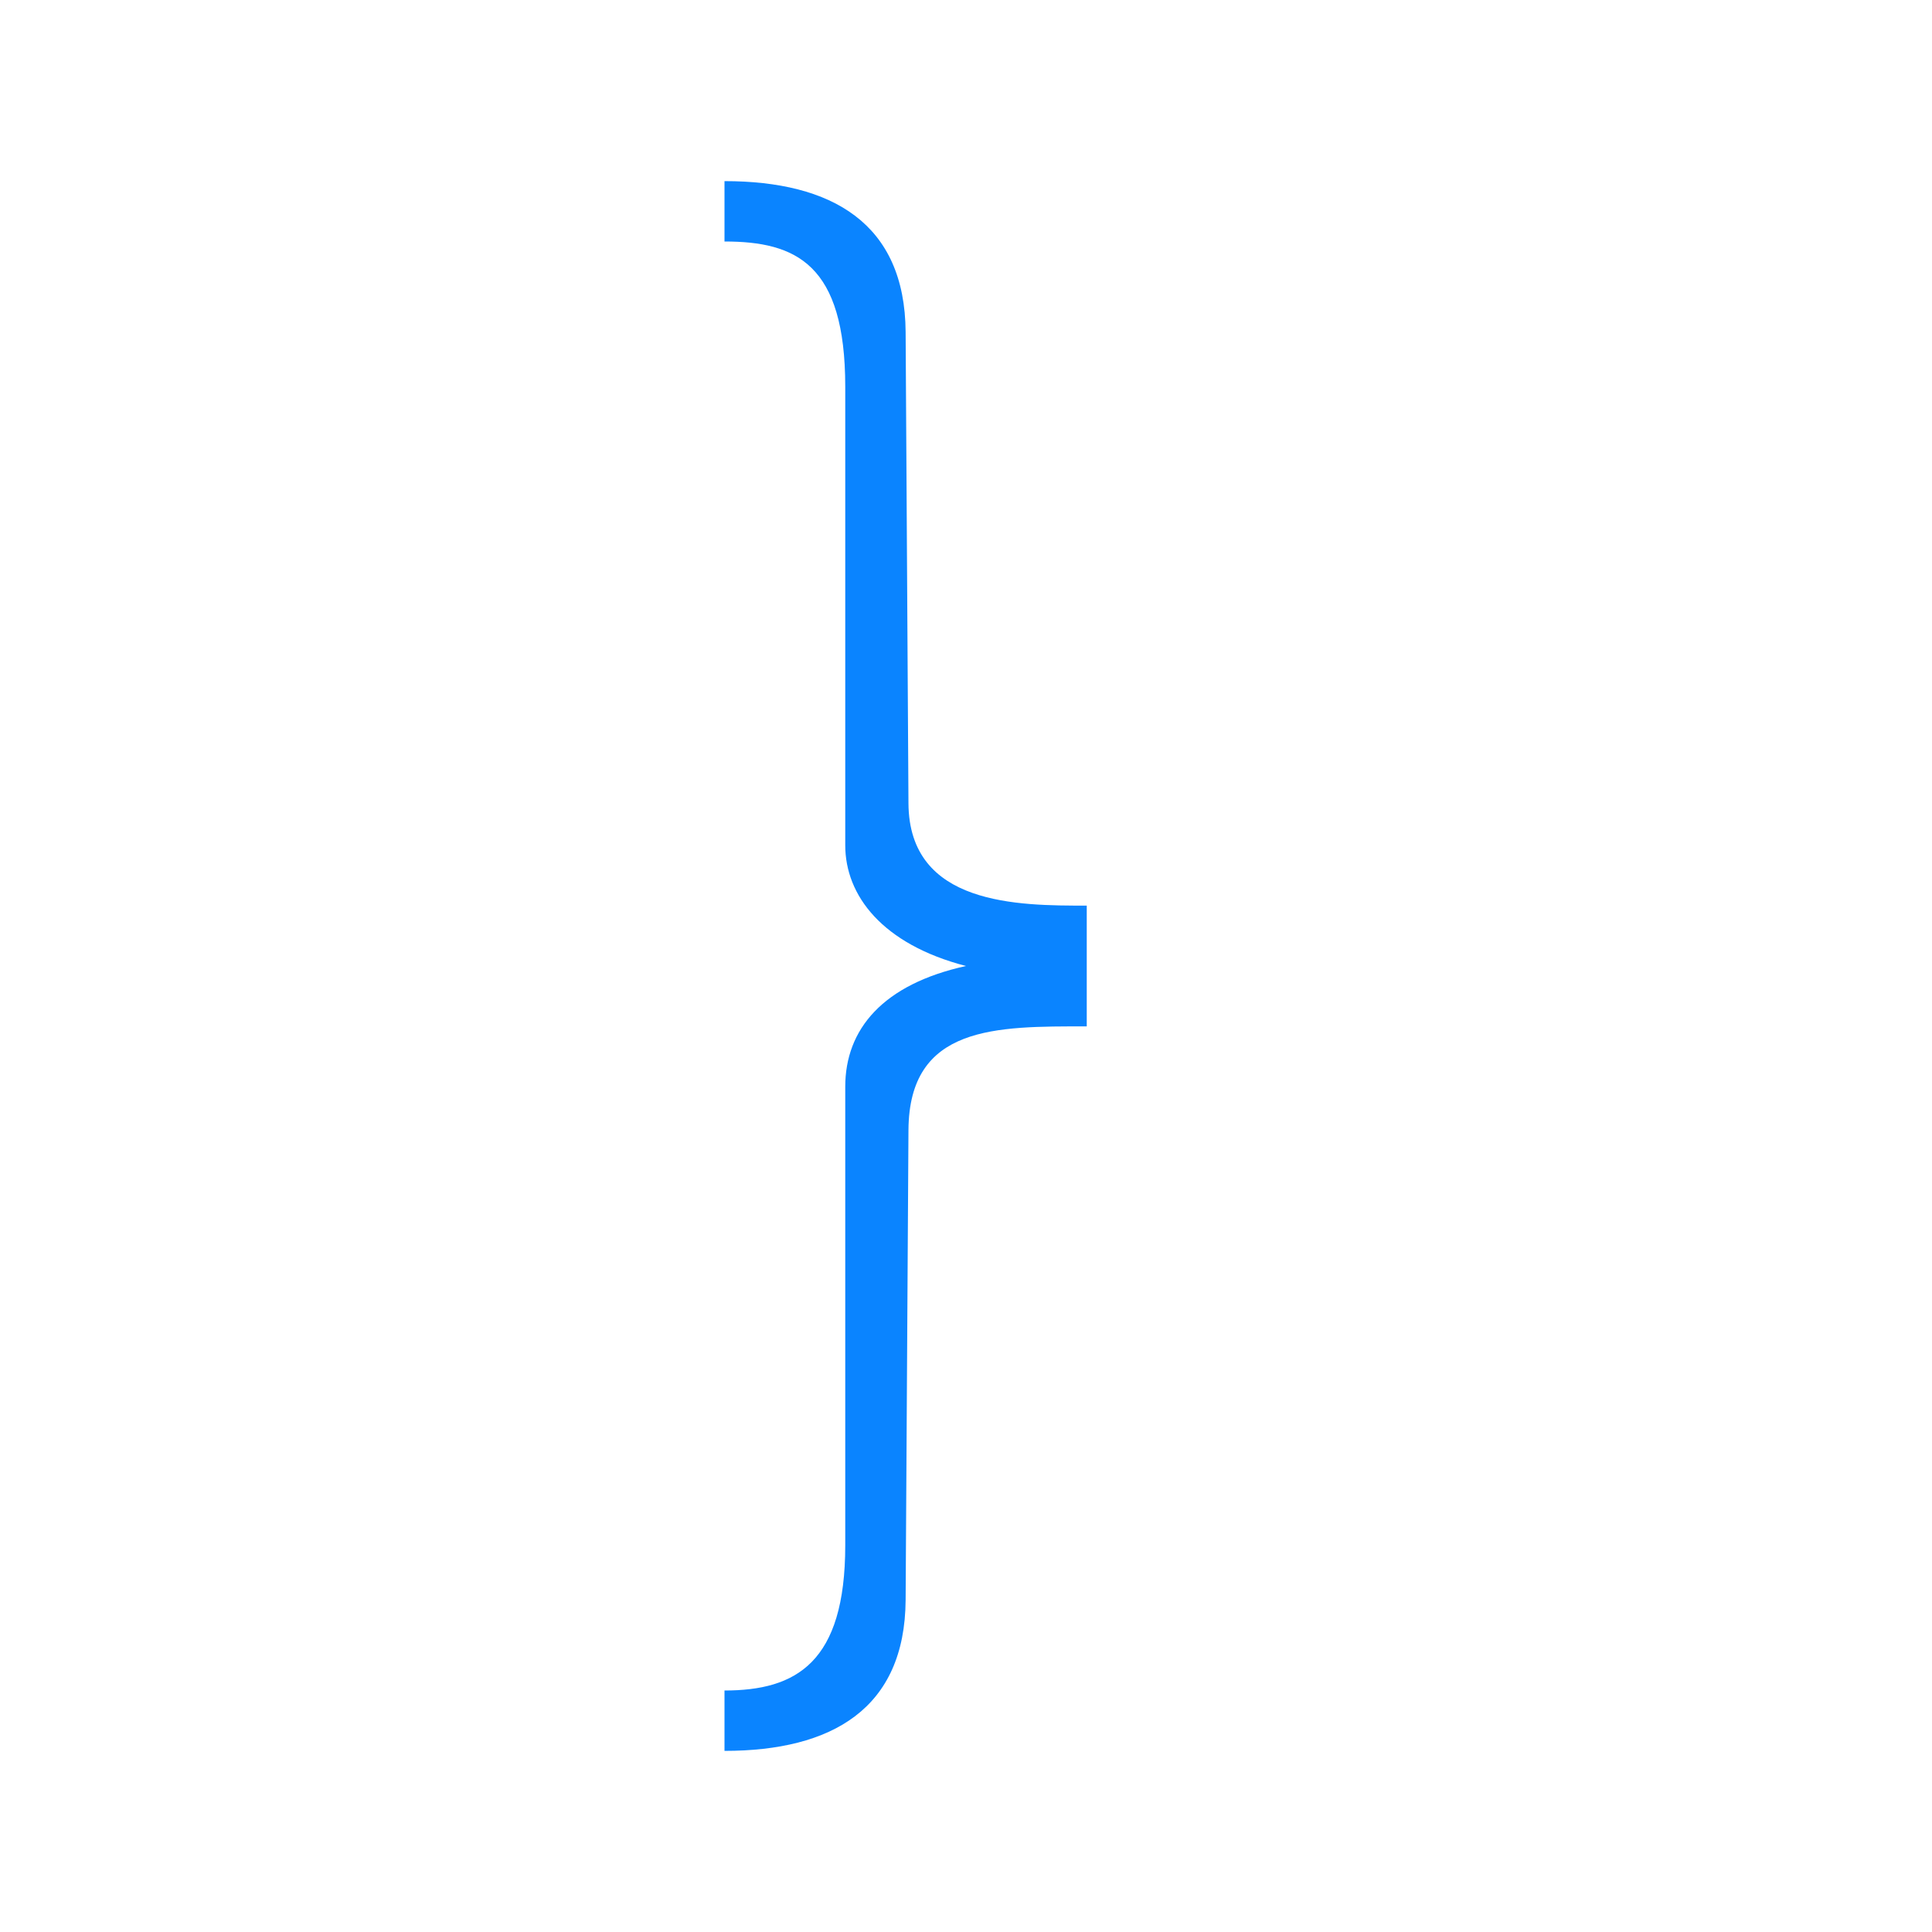 <?xml version="1.0" encoding="UTF-8" standalone="no"?>
<svg
   xmlns:dc="http://purl.org/dc/elements/1.1/"
   xmlns:cc="http://creativecommons.org/ns#"
   xmlns:rdf="http://www.w3.org/1999/02/22-rdf-syntax-ns#"
   xmlns:svg="http://www.w3.org/2000/svg"
   xmlns="http://www.w3.org/2000/svg"
   xmlns:sodipodi="http://sodipodi.sourceforge.net/DTD/sodipodi-0.dtd"
   xmlns:inkscape="http://www.inkscape.org/namespaces/inkscape"
   viewBox="0 0 32 32"
   version="1.1"
   id="svg4"
   sodipodi:docname="symbolshapes.right-brace.svg"
   inkscape:export-filename="D:\Rizmut\libreoffice-style-sukapura-master\images_sukapura\cmd\32\symbolshapes.left-brace.png"
   inkscape:export-xdpi="96"
   inkscape:export-ydpi="96"
   inkscape:version="0.92.3 (2405546, 2018-03-11)">
  <defs
     id="defs8">
    <linearGradient
       gradientTransform="translate(-37.492,-12.678)"
       id="a"
       gradientUnits="userSpaceOnUse"
       x1="12"
       x2="12"
       y1="21.5"
       y2="2.5">
      <stop
         offset="0"
         stop-color="#e5eefc"
         id="stop2" />
      <stop
         offset="1"
         stop-color="#fcfdff"
         id="stop4" />
    </linearGradient>
  </defs>
  <sodipodi:namedview
     pagecolor="#ffffff"
     bordercolor="#666666"
     borderopacity="1"
     objecttolerance="10"
     gridtolerance="10"
     guidetolerance="10"
     inkscape:pageopacity="0"
     inkscape:pageshadow="2"
     inkscape:window-width="1366"
     inkscape:window-height="716"
     id="namedview6"
     showgrid="false"
     inkscape:zoom="7.375"
     inkscape:cx="-9.0169492"
     inkscape:cy="16"
     inkscape:window-x="-8"
     inkscape:window-y="-8"
     inkscape:window-maximized="1"
     inkscape:current-layer="svg4" />
  <path
     d="M 12,3 V 4 c 1.185,0 2,0.374 2,2.406 V 14 c 0,0.831 0.612,1.64 2,2 -1.378,0.303 -2,1.048 -2,2 v 7.594 C 14,27.542 13.184,28 12,28 v 1 c 1.777,0 2.989,-0.697 3,-2.5 L 15.047,18.719 C 15.057,16.979 16.499,17 18,17 v -2 c -1.129,0 -2.943,0.002 -2.953,-1.694 L 15,5.5 c -0.011,-1.803 -1.223,-2.5 -3,-2.5 z"
     id="path2"
     style="fill:#0a84ff;fill-opacity:1"
     inkscape:connector-curvature="0" />
</svg>
